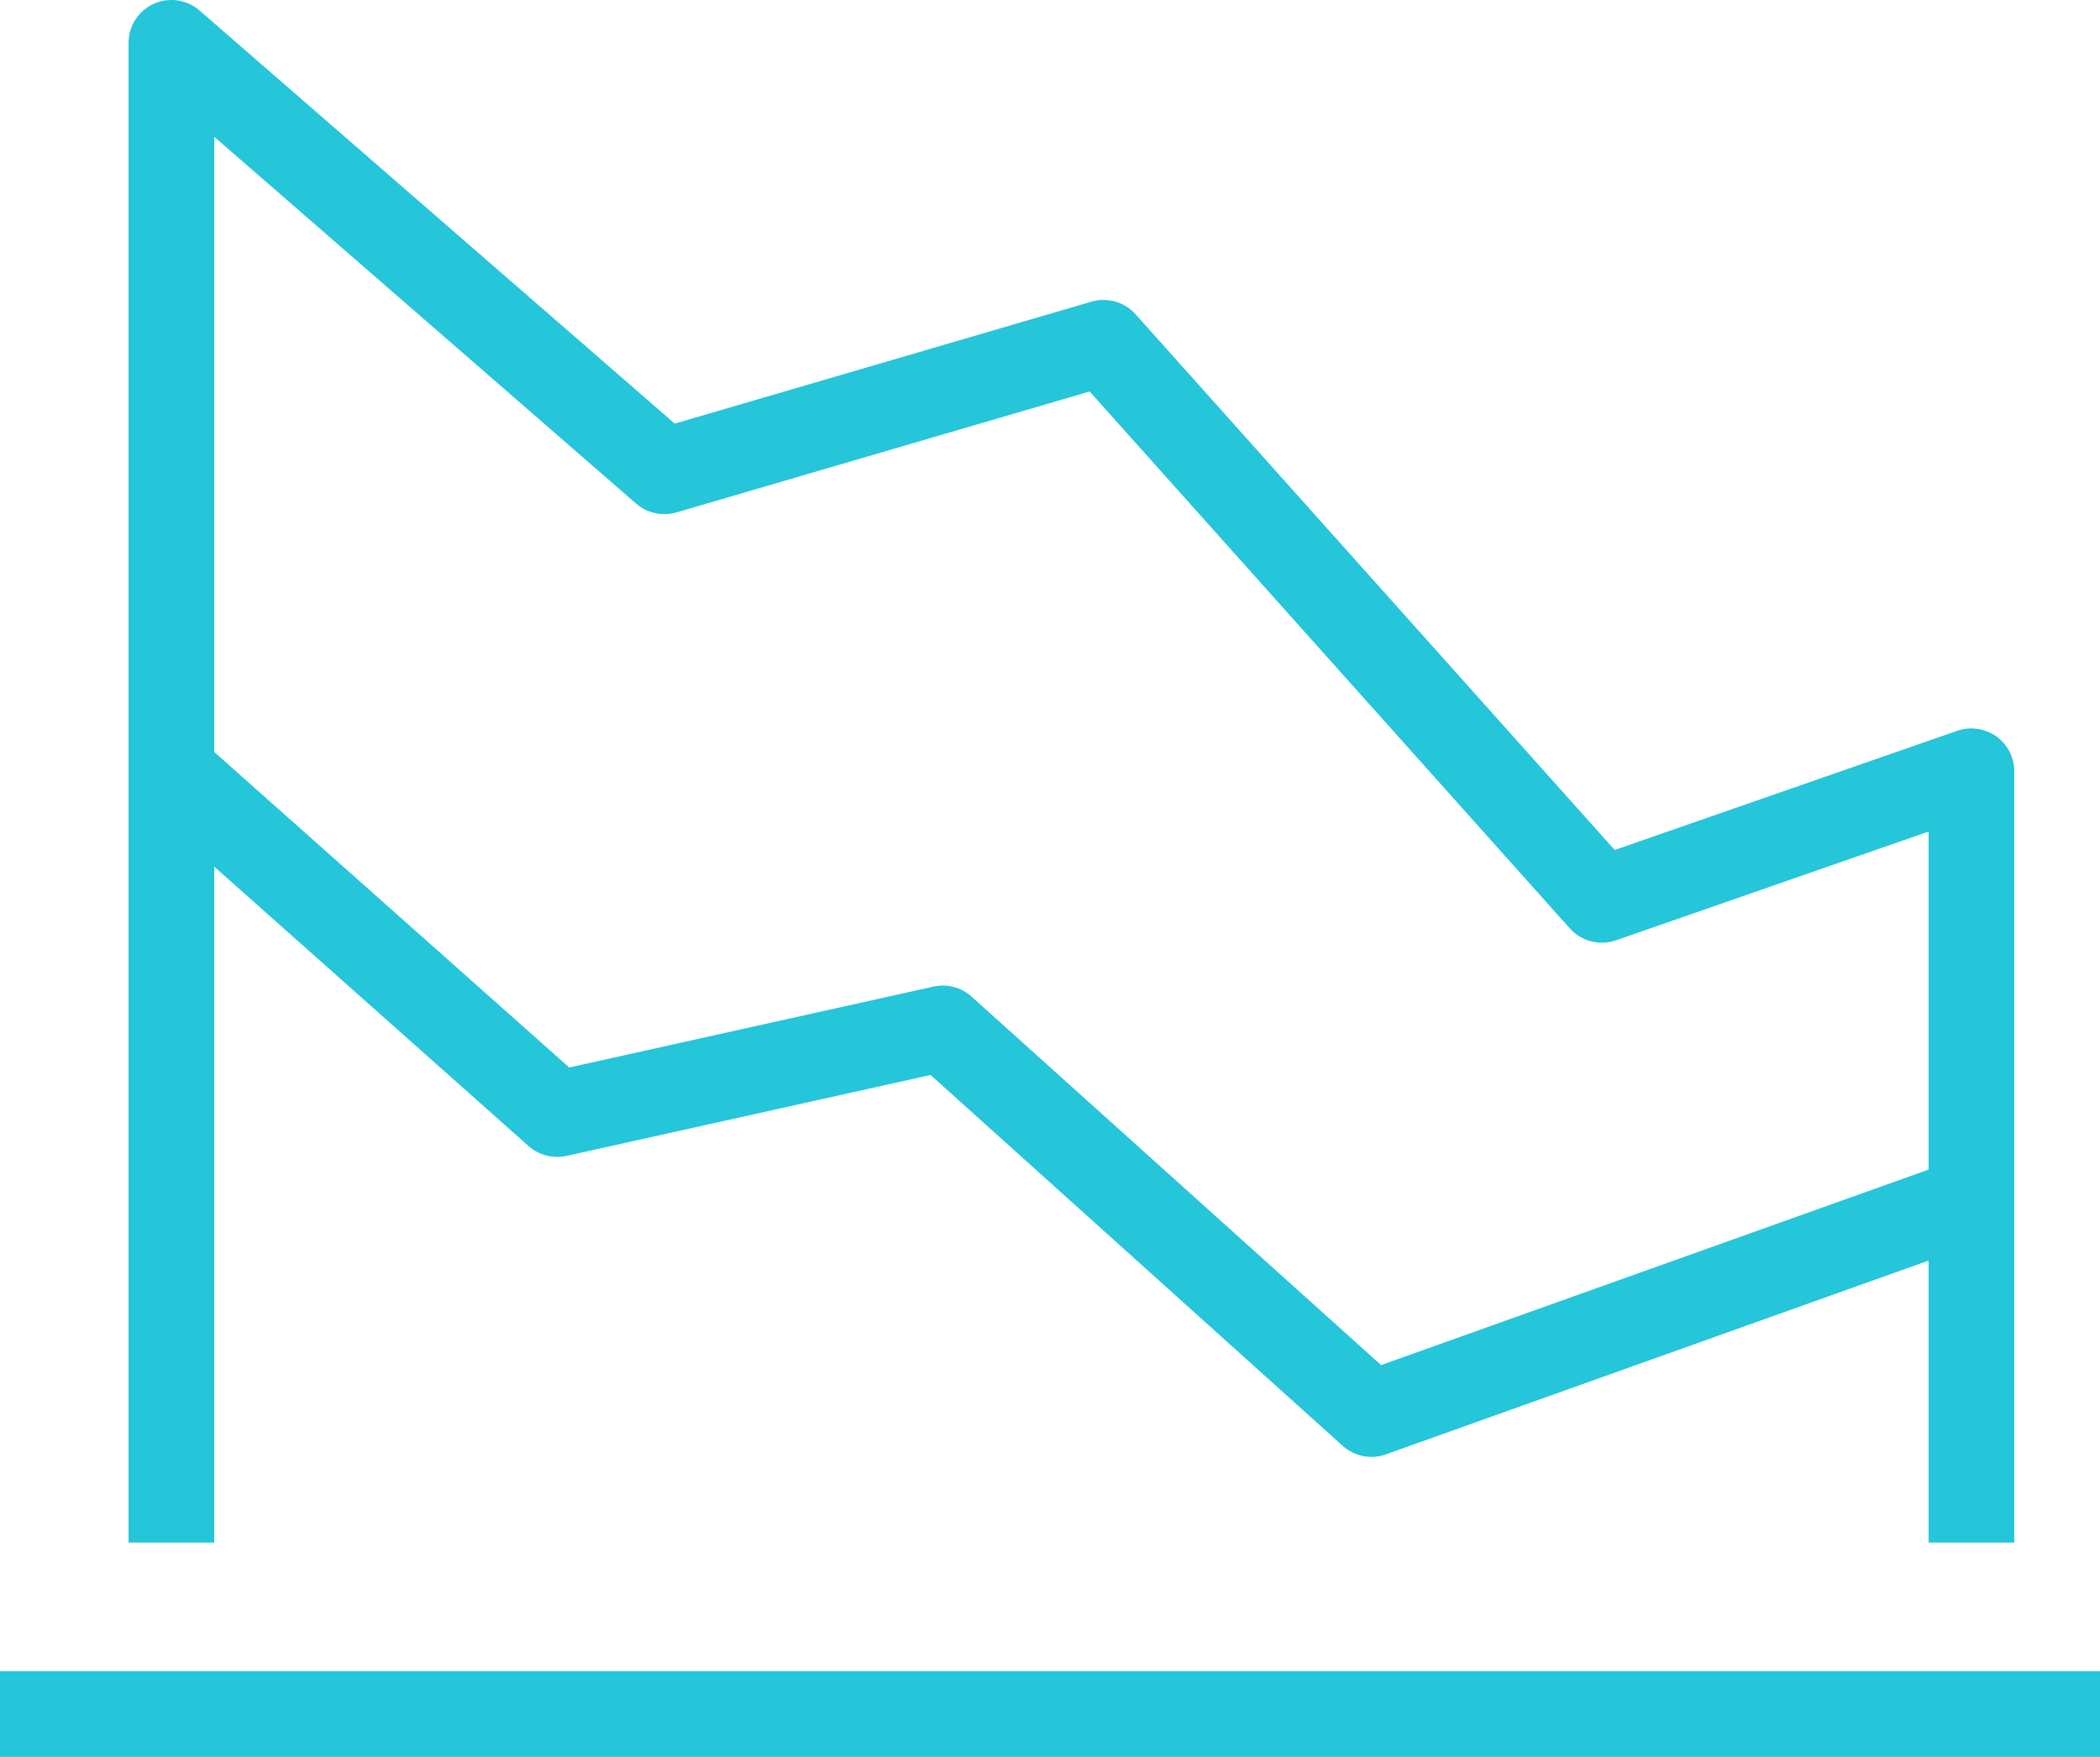 <svg xmlns="http://www.w3.org/2000/svg" xmlns:xlink="http://www.w3.org/1999/xlink" preserveAspectRatio="xMidYMid" width="49" height="41" viewBox="0 0 49 41">
  <defs>
    <style>
      .cls-1 {
        fill: #25c5da;
        fill-rule: evenodd;
      }
    </style>
  </defs>
  <path d="M-0.000,41.000 L-0.000,39.000 L49.000,39.000 L49.000,41.000 L-0.000,41.000 ZM45.000,29.418 L32.336,33.941 C32.227,33.981 32.113,34.000 32.000,34.000 C31.757,34.000 31.518,33.910 31.331,33.743 L21.714,25.087 L13.217,26.976 C12.903,27.044 12.575,26.959 12.335,26.747 L5.000,20.226 L5.000,35.999 L3.000,35.999 L3.000,0.999 C3.000,0.608 3.229,0.252 3.585,0.089 C3.942,-0.073 4.360,-0.011 4.656,0.245 L15.744,9.886 L25.469,7.039 C25.837,6.932 26.238,7.046 26.496,7.333 L37.676,19.836 L45.671,17.054 C45.976,16.949 46.314,16.999 46.580,17.184 C46.843,17.371 47.000,17.677 47.000,17.999 L47.000,35.999 L45.000,35.999 L45.000,29.418 ZM37.704,21.945 C37.323,22.075 36.898,21.968 36.629,21.666 L25.425,9.136 L15.781,11.959 C15.454,12.051 15.101,11.978 14.844,11.754 L5.000,3.193 L5.000,17.550 L13.282,24.912 L21.783,23.024 C22.099,22.954 22.429,23.041 22.669,23.257 L32.226,31.857 L45.000,27.295 L45.000,19.406 L37.704,21.945 Z" class="cls-1"/>
</svg>
